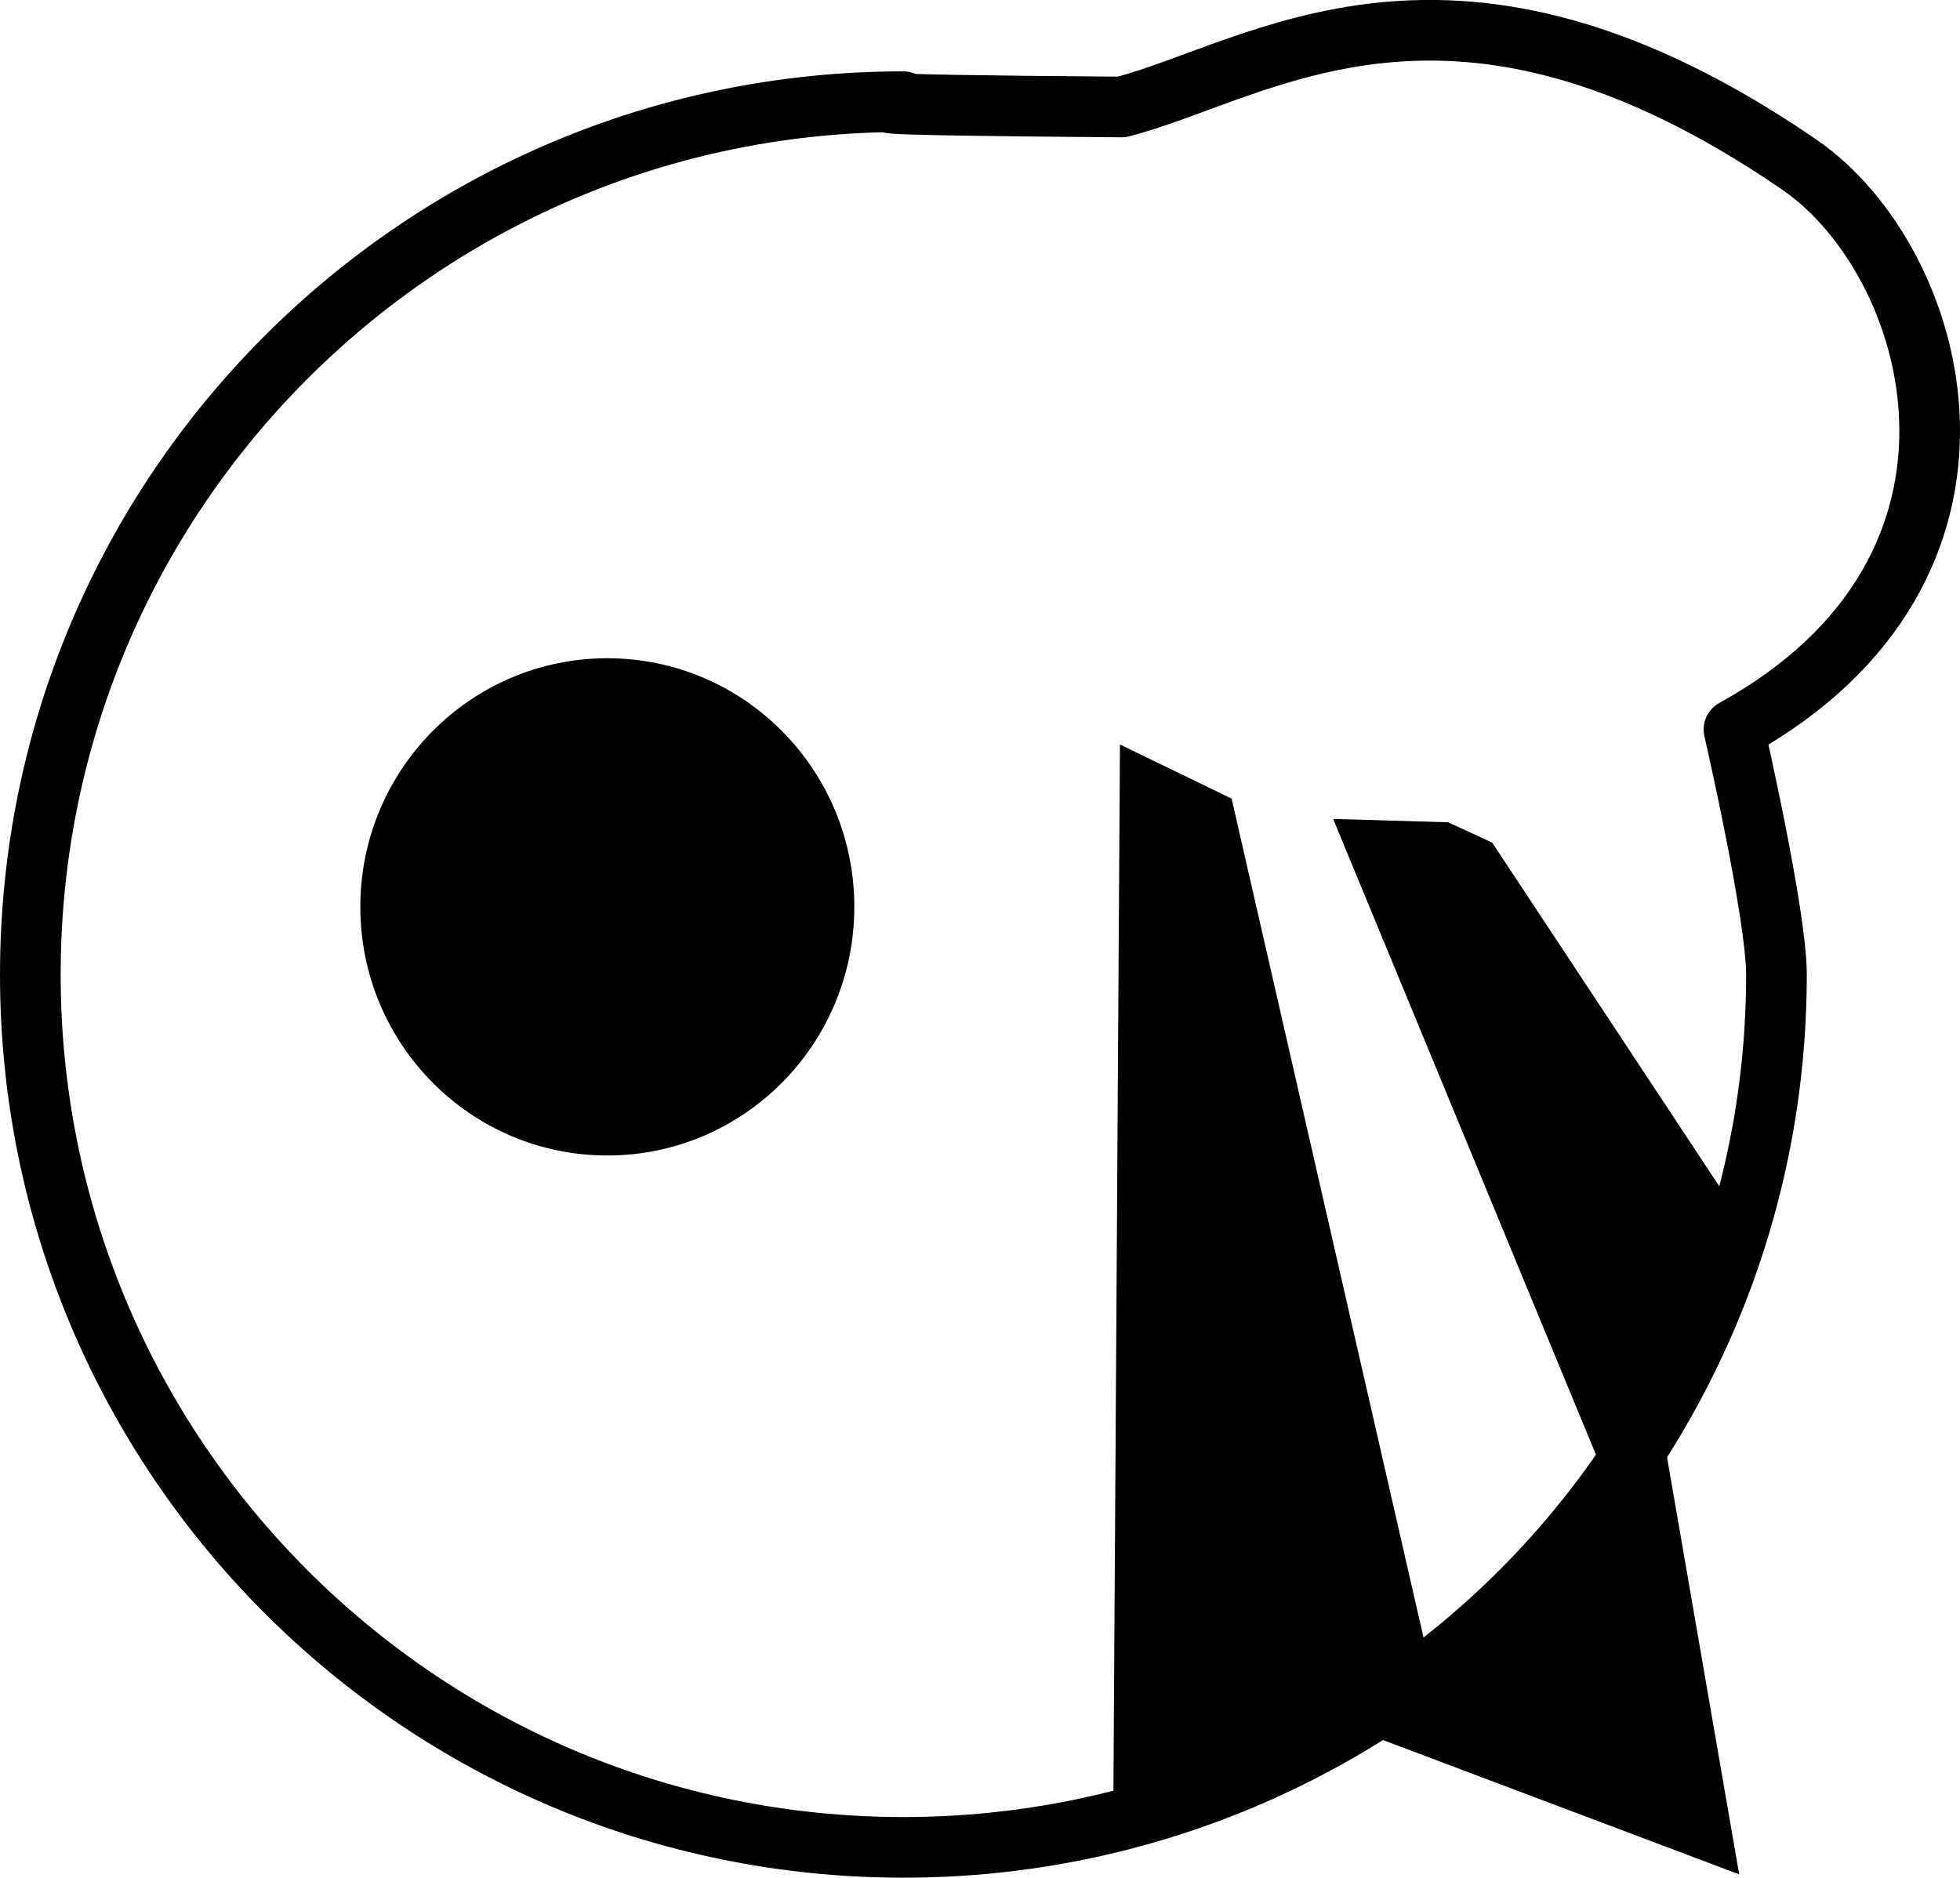 <?xml version="1.0" encoding="UTF-8" standalone="no"?>
<!-- Created with Inkscape (http://www.inkscape.org/) -->

<svg
   xmlns:dc="http://purl.org/dc/elements/1.1/"
   xmlns:cc="http://creativecommons.org/ns#"
   xmlns:rdf="http://www.w3.org/1999/02/22-rdf-syntax-ns#"
   xmlns:svg="http://www.w3.org/2000/svg"
   xmlns="http://www.w3.org/2000/svg"
   xmlns:sodipodi="http://sodipodi.sourceforge.net/DTD/sodipodi-0.dtd"
   xmlns:inkscape="http://www.inkscape.org/namespaces/inkscape"
   width="82.567mm"
   height="79.119mm"
   viewBox="0 0 292.559 280.344"
   id="svg2"
   version="1.1"
   inkscape:version="0.91 r13725"
   sodipodi:docname="jolee.svg">
  <defs
     id="defs4" />
  <sodipodi:namedview
     id="base"
     pagecolor="#ffffff"
     bordercolor="#666666"
     borderopacity="1.0"
     inkscape:pageopacity="0.0"
     inkscape:pageshadow="2"
     inkscape:zoom="0.7"
     inkscape:cx="-42.235115"
     inkscape:cy="123.95824"
     inkscape:document-units="px"
     inkscape:current-layer="layer1"
     showgrid="false"
     fit-margin-top="0"
     fit-margin-left="0"
     fit-margin-right="0"
     fit-margin-bottom="0"
     inkscape:window-width="1300"
     inkscape:window-height="762"
     inkscape:window-x="264"
     inkscape:window-y="256"
     inkscape:window-maximized="0" />
  <g
     inkscape:label="Layer 1"
     inkscape:groupmode="layer"
     id="layer1"
     transform="translate(-24.57,-131.578)">
    <ellipse
       style="fill:#000000;fill-opacity:1;stroke:none;stroke-width:2.509;stroke-linejoin:round;stroke-miterlimit:4;stroke-dasharray:none;stroke-opacity:1"
       id="path4137"
       cx="115.221"
       cy="266.976"
       rx="36.869"
       ry="37.121" />
    <path
       style="fill:none;fill-opacity:1;stroke:#000000;stroke-width:9.055;stroke-linejoin:round;stroke-miterlimit:4;stroke-dasharray:none;stroke-opacity:1"
       d="m 289.733,277.077 c 0,71.973 -58.345,130.318 -130.318,130.318 -71.973,0 -130.318,-58.345 -130.318,-130.318 6e-6,-71.973 58.345,-130.318 130.318,-130.318 0,0 -14.267,0.444 32.55,0.794 20.883,-5.381 49.175,-27.072 101.164,8.593 20.989,14.399 34.142,60.173 -9.737,84.345 0,0 6.341,27.59 6.341,36.586 z"
       id="path4137-3"
       inkscape:connector-curvature="0"
       sodipodi:nodetypes="sssccscs" />
    <path
       style="fill:#000000;fill-opacity:1;fill-rule:evenodd;stroke:none;stroke-width:1px;stroke-linecap:butt;stroke-linejoin:miter;stroke-opacity:1"
       d="m 190.73,404.357 1.01,-161.624 16.668,8.081 29.799,130.31"
       id="path4155"
       inkscape:connector-curvature="0"
       sodipodi:nodetypes="cccc" />
    <path
       style="fill:#000000;fill-opacity:1;fill-rule:evenodd;stroke:none;stroke-width:1px;stroke-linecap:butt;stroke-linejoin:miter;stroke-opacity:1"
       d="m 226.591,389.709 57.579,21.718 -11.617,-67.175"
       id="path4157"
       inkscape:connector-curvature="0"
       sodipodi:nodetypes="ccc" />
    <path
       style="fill:#000000;fill-opacity:1;fill-rule:evenodd;stroke:none;stroke-width:1px;stroke-linecap:butt;stroke-linejoin:miter;stroke-opacity:1"
       d="m 264.471,352.839 -40.911,-98.995 17.173,0.505 6.566,3.03 37.376,56.569"
       id="path4159"
       inkscape:connector-curvature="0"
       sodipodi:nodetypes="ccccc" />
  </g>
</svg>
